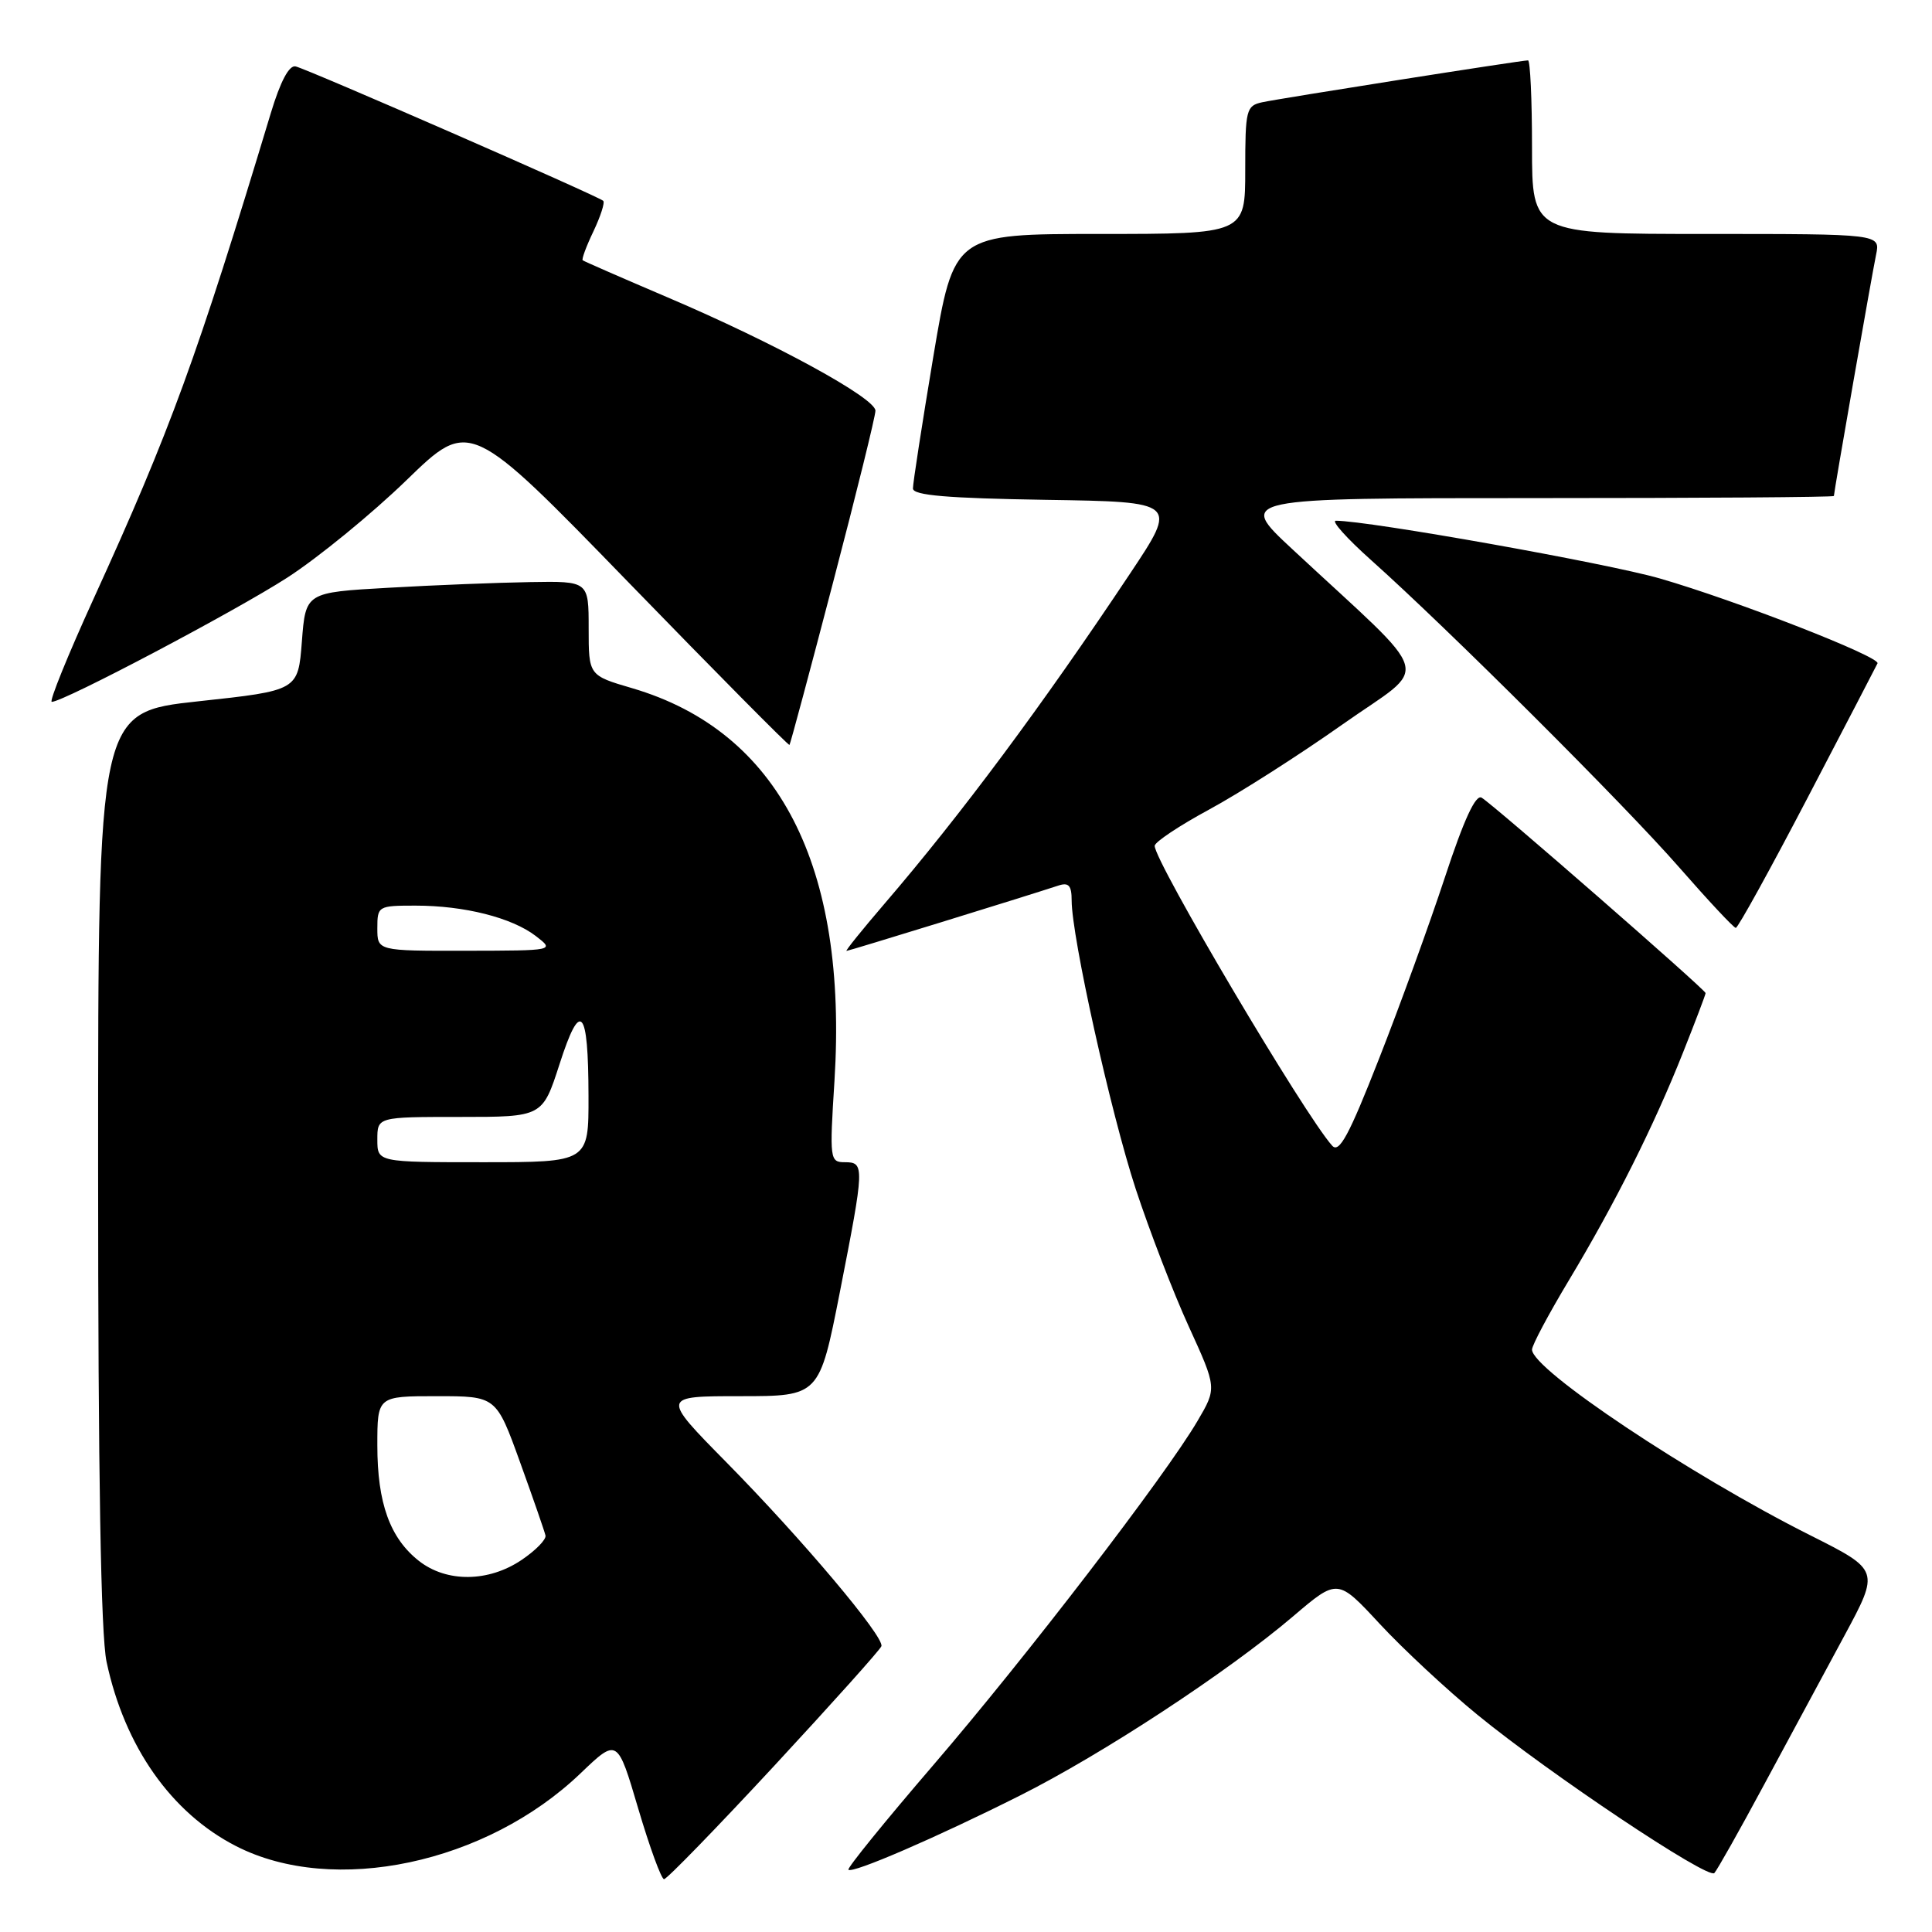 <?xml version="1.0" encoding="UTF-8" standalone="no"?>
<!DOCTYPE svg PUBLIC "-//W3C//DTD SVG 1.1//EN" "http://www.w3.org/Graphics/SVG/1.1/DTD/svg11.dtd" >
<svg xmlns="http://www.w3.org/2000/svg" xmlns:xlink="http://www.w3.org/1999/xlink" version="1.1" viewBox="0 0 256 256">
 <g >
 <path fill="currentColor"
d=" M 102.58 233.99 C 110.23 225.73 116.63 218.60 116.79 218.13 C 117.20 216.90 106.30 203.96 96.24 193.75 C 87.62 185.00 87.62 185.00 98.10 185.00 C 108.57 185.00 108.57 185.00 111.29 171.19 C 114.56 154.52 114.58 154.00 111.95 154.00 C 109.96 154.00 109.91 153.65 110.57 143.25 C 112.36 114.69 103.20 96.90 83.77 91.19 C 78.00 89.50 78.00 89.50 78.00 83.25 C 78.00 77.00 78.00 77.00 70.25 77.13 C 65.99 77.20 57.55 77.53 51.50 77.88 C 40.50 78.50 40.50 78.50 40.00 85.00 C 39.50 91.50 39.50 91.50 26.25 92.93 C 13.00 94.37 13.00 94.37 13.00 154.64 C 13.00 195.45 13.36 216.61 14.12 220.20 C 16.51 231.43 22.70 240.24 31.30 244.63 C 44.21 251.23 64.44 246.94 76.93 234.97 C 81.81 230.30 81.81 230.30 84.57 239.65 C 86.09 244.79 87.63 249.00 87.99 249.00 C 88.36 249.00 94.92 242.25 102.58 233.99 Z  M 233.74 236.50 C 237.00 230.45 241.79 221.58 244.37 216.78 C 249.07 208.06 249.07 208.06 239.86 203.43 C 223.94 195.43 203.00 181.46 203.00 178.83 C 203.00 178.25 205.20 174.12 207.89 169.64 C 214.02 159.43 219.14 149.21 223.00 139.49 C 224.65 135.34 226.00 131.79 226.00 131.59 C 226.00 131.15 197.99 106.70 196.33 105.70 C 195.54 105.21 193.98 108.58 191.46 116.24 C 189.42 122.43 185.49 133.27 182.72 140.31 C 178.75 150.45 177.45 152.85 176.52 151.81 C 172.89 147.79 153.00 114.19 153.00 112.08 C 153.00 111.58 156.26 109.41 160.25 107.25 C 164.24 105.09 172.17 100.03 177.89 95.99 C 189.59 87.73 190.41 90.61 171.22 72.75 C 163.96 66.00 163.96 66.00 203.48 66.00 C 225.22 66.00 243.00 65.88 243.00 65.72 C 243.00 65.20 248.02 36.49 248.59 33.75 C 249.16 31.00 249.16 31.00 226.08 31.00 C 203.00 31.00 203.00 31.00 203.00 19.50 C 203.00 13.18 202.76 8.00 202.47 8.00 C 201.57 8.00 169.65 13.03 167.25 13.55 C 165.13 14.01 165.00 14.54 165.00 22.52 C 165.00 31.00 165.00 31.00 145.70 31.00 C 126.40 31.00 126.40 31.00 123.67 47.25 C 122.18 56.19 120.96 64.05 120.97 64.73 C 120.99 65.64 125.51 66.02 138.53 66.23 C 156.07 66.50 156.07 66.50 149.74 76.00 C 138.10 93.48 127.31 107.98 117.20 119.75 C 114.25 123.19 111.98 126.00 112.17 126.00 C 112.46 126.00 135.69 118.84 140.25 117.34 C 141.61 116.89 142.00 117.34 142.00 119.32 C 142.00 124.12 147.17 147.41 150.48 157.52 C 152.31 163.08 155.47 171.29 157.52 175.77 C 161.24 183.92 161.24 183.92 158.68 188.28 C 154.43 195.53 135.92 219.64 123.62 233.94 C 117.26 241.34 112.22 247.55 112.42 247.75 C 112.95 248.29 124.10 243.47 135.09 237.95 C 146.05 232.46 162.75 221.50 171.37 214.15 C 177.24 209.15 177.24 209.15 182.82 215.17 C 185.89 218.48 191.72 223.91 195.77 227.22 C 205.42 235.11 226.32 249.06 227.16 248.19 C 227.52 247.81 230.49 242.55 233.74 236.50 Z  M 239.50 105.74 C 244.45 96.26 248.63 88.23 248.78 87.90 C 249.19 87.04 230.04 79.57 219.94 76.65 C 212.94 74.63 181.36 69.00 177.01 69.00 C 176.36 69.00 178.46 71.34 181.67 74.21 C 191.86 83.31 215.25 106.63 222.50 114.93 C 226.35 119.33 229.72 122.94 230.00 122.95 C 230.28 122.96 234.55 115.22 239.50 105.74 Z  M 110.40 77.12 C 113.48 65.36 116.00 55.15 116.00 54.42 C 116.00 52.74 102.65 45.45 88.50 39.42 C 82.45 36.84 77.37 34.62 77.21 34.49 C 77.05 34.35 77.69 32.62 78.64 30.64 C 79.58 28.65 80.17 26.84 79.93 26.61 C 79.30 26.00 40.74 9.15 39.17 8.80 C 38.31 8.60 37.15 10.79 35.88 15.00 C 26.12 47.32 22.56 57.07 12.44 79.25 C 8.99 86.81 6.48 93.00 6.86 93.00 C 8.41 93.00 31.17 80.99 38.08 76.53 C 42.16 73.89 49.27 68.08 53.87 63.62 C 62.24 55.50 62.24 55.50 83.32 77.21 C 94.92 89.16 104.50 98.83 104.61 98.71 C 104.72 98.60 107.33 88.88 110.40 77.12 Z  M 55.51 206.83 C 51.67 203.81 50.00 199.17 50.00 191.53 C 50.00 185.00 50.00 185.00 57.88 185.00 C 65.75 185.00 65.75 185.00 68.91 193.75 C 70.65 198.56 72.16 202.93 72.28 203.46 C 72.40 203.99 70.97 205.45 69.10 206.71 C 64.72 209.66 59.18 209.71 55.51 206.83 Z  M 50.00 151.00 C 50.00 148.00 50.00 148.00 60.94 148.00 C 71.88 148.00 71.88 148.00 74.14 141.01 C 76.92 132.36 77.96 133.50 77.98 145.25 C 78.00 154.00 78.00 154.00 64.00 154.00 C 50.00 154.00 50.00 154.00 50.00 151.00 Z  M 50.00 123.00 C 50.00 120.06 50.10 120.00 55.06 120.00 C 61.53 120.00 67.82 121.59 71.00 124.03 C 73.50 125.96 73.50 125.96 61.75 125.98 C 50.00 126.00 50.00 126.00 50.00 123.00 Z "/>
</g>
</svg>
